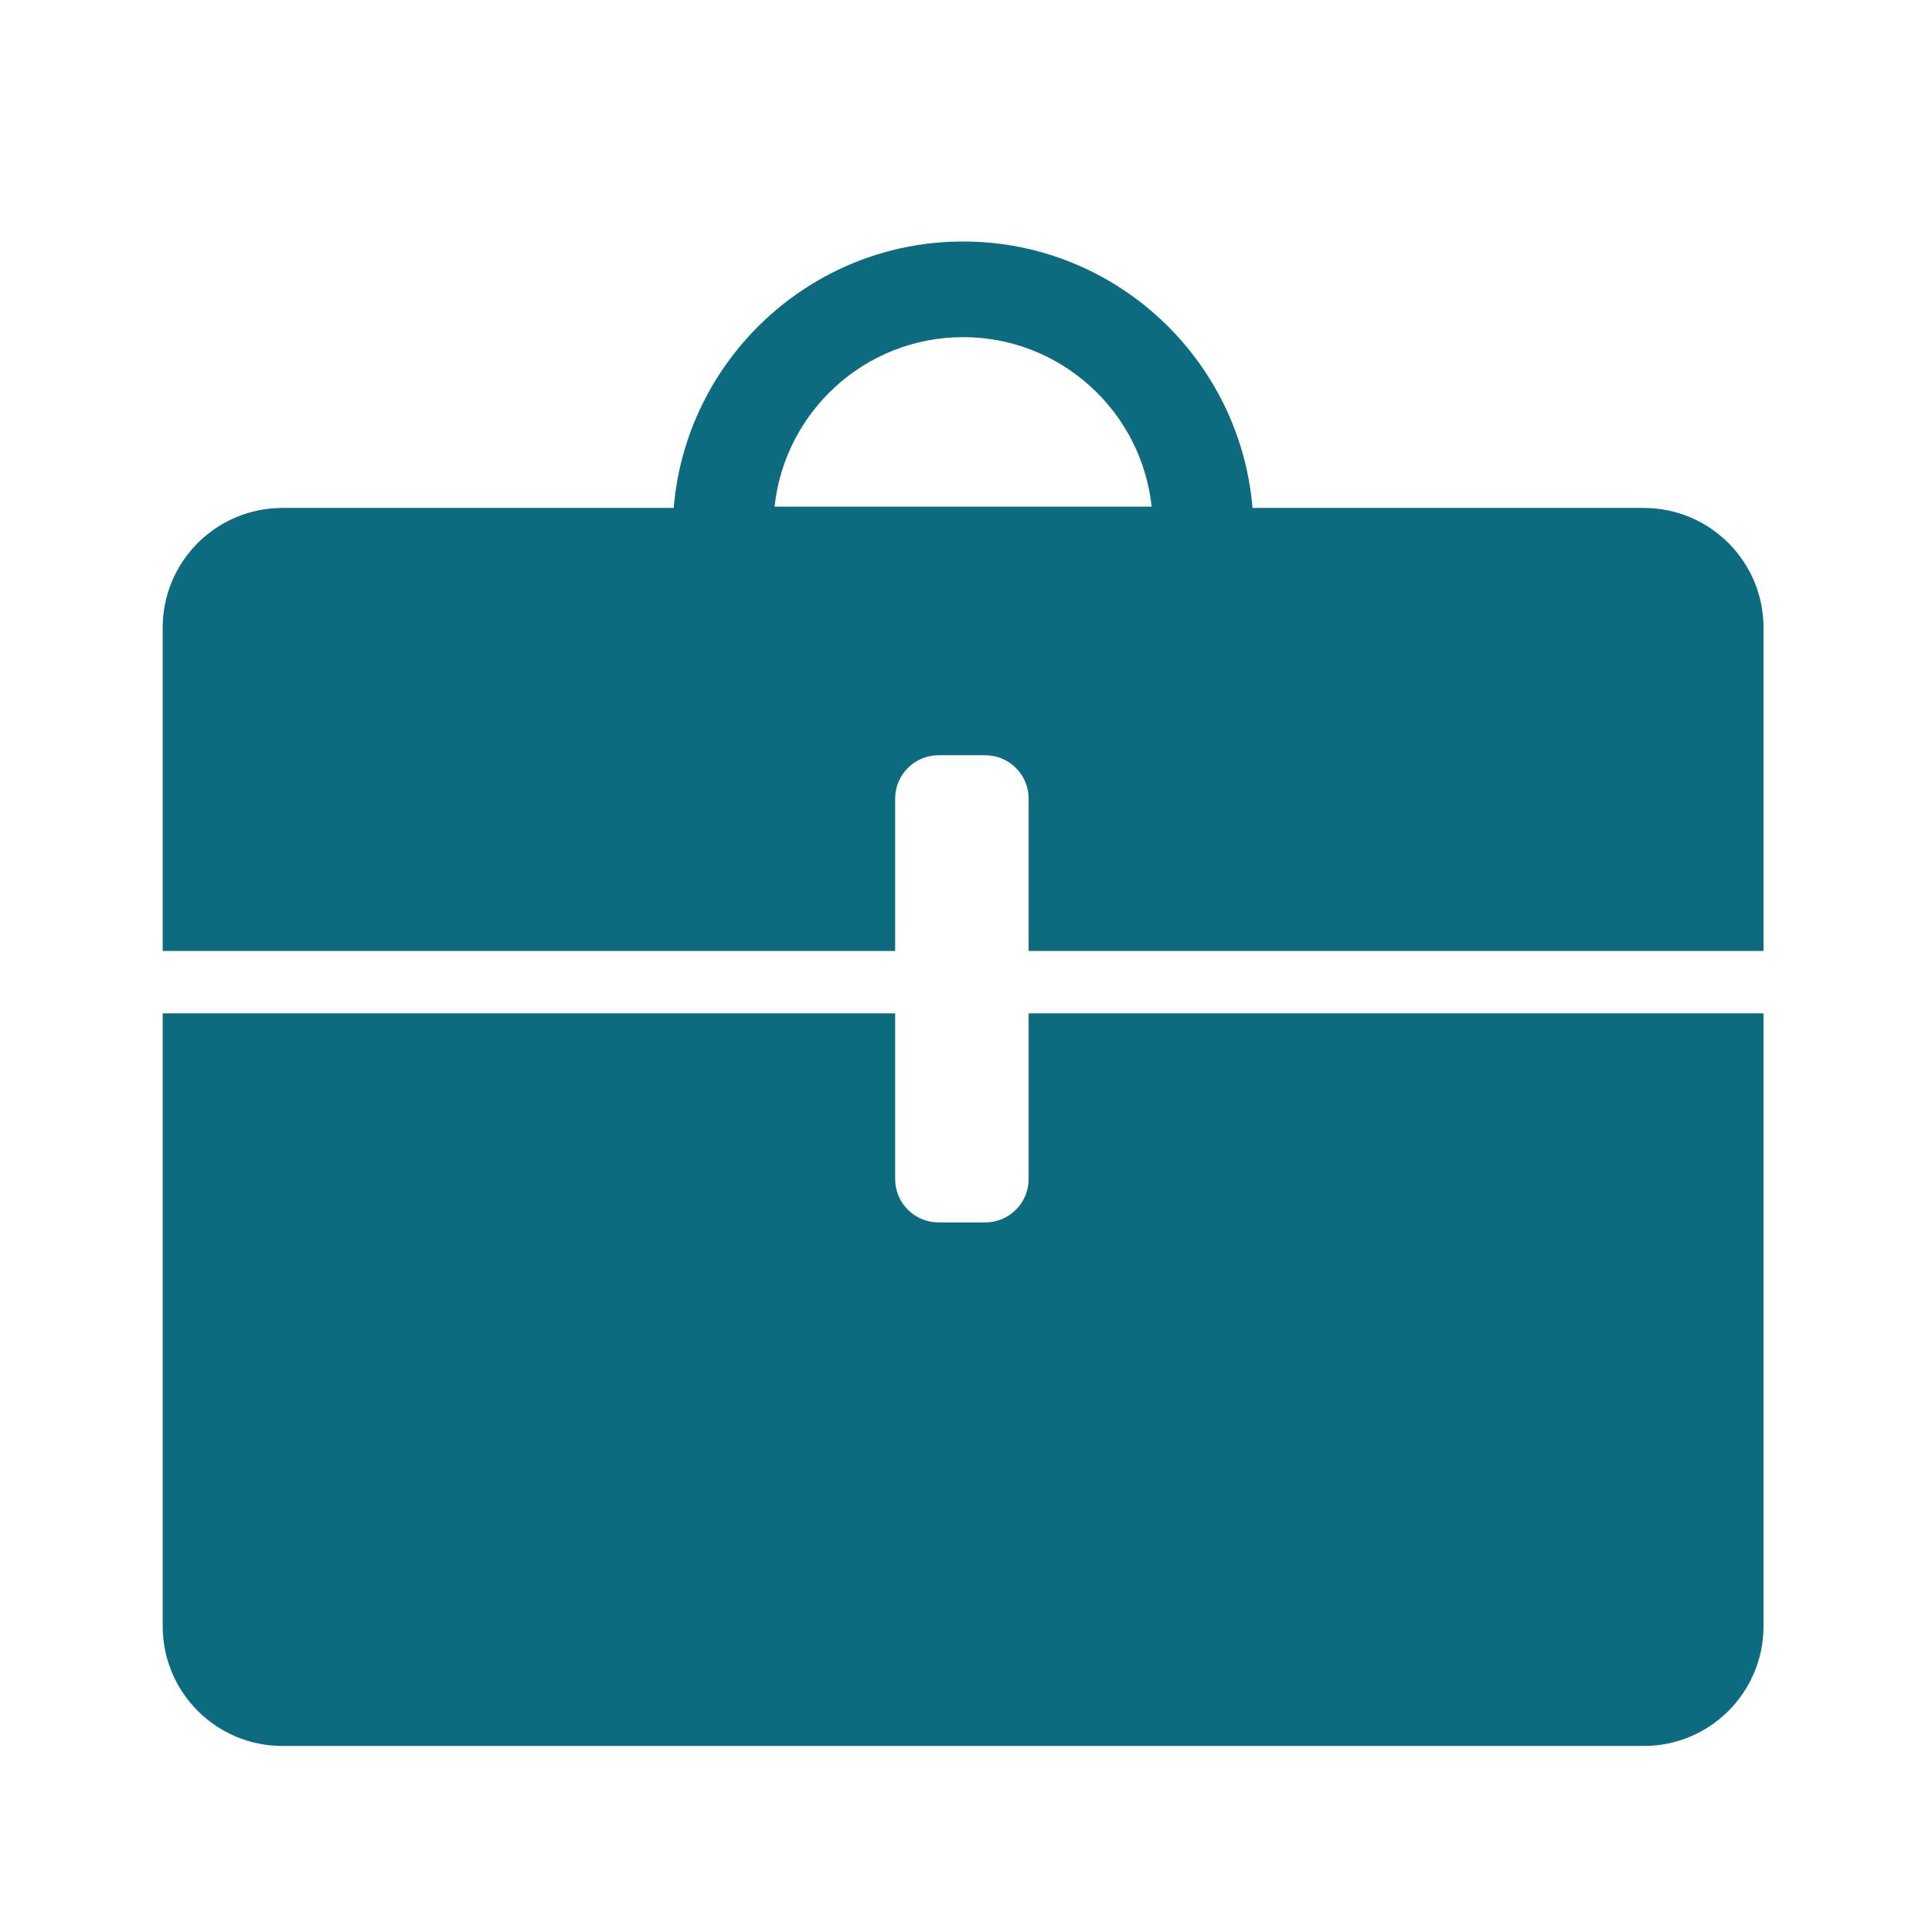 <svg width="24" height="24" viewBox="0 0 24 24" fill="none" xmlns="http://www.w3.org/2000/svg">
<path d="M20.42 6.31H15.559C15.405 4.46 13.854 3 11.964 3C10.075 3 8.522 4.46 8.369 6.31H3.508C2.686 6.31 2.021 6.976 2.021 7.797V11.813H11.12V9.92C11.12 9.623 11.361 9.382 11.659 9.382H12.24C12.537 9.382 12.778 9.623 12.778 9.92V11.813H21.907V7.797C21.907 6.976 21.241 6.31 20.42 6.31ZM9.622 6.294C9.747 5.112 10.749 4.188 11.964 4.188C13.178 4.188 14.181 5.112 14.306 6.294H9.622ZM12.778 12.588V14.647C12.778 14.944 12.537 15.185 12.24 15.185H11.658C11.361 15.185 11.12 14.944 11.12 14.647V12.588H2.021V20.202C2.021 21.023 2.687 21.689 3.508 21.689H20.42C21.241 21.689 21.907 21.023 21.907 20.202V12.588H12.778Z" fill="#0C6B7E"/>
</svg>
